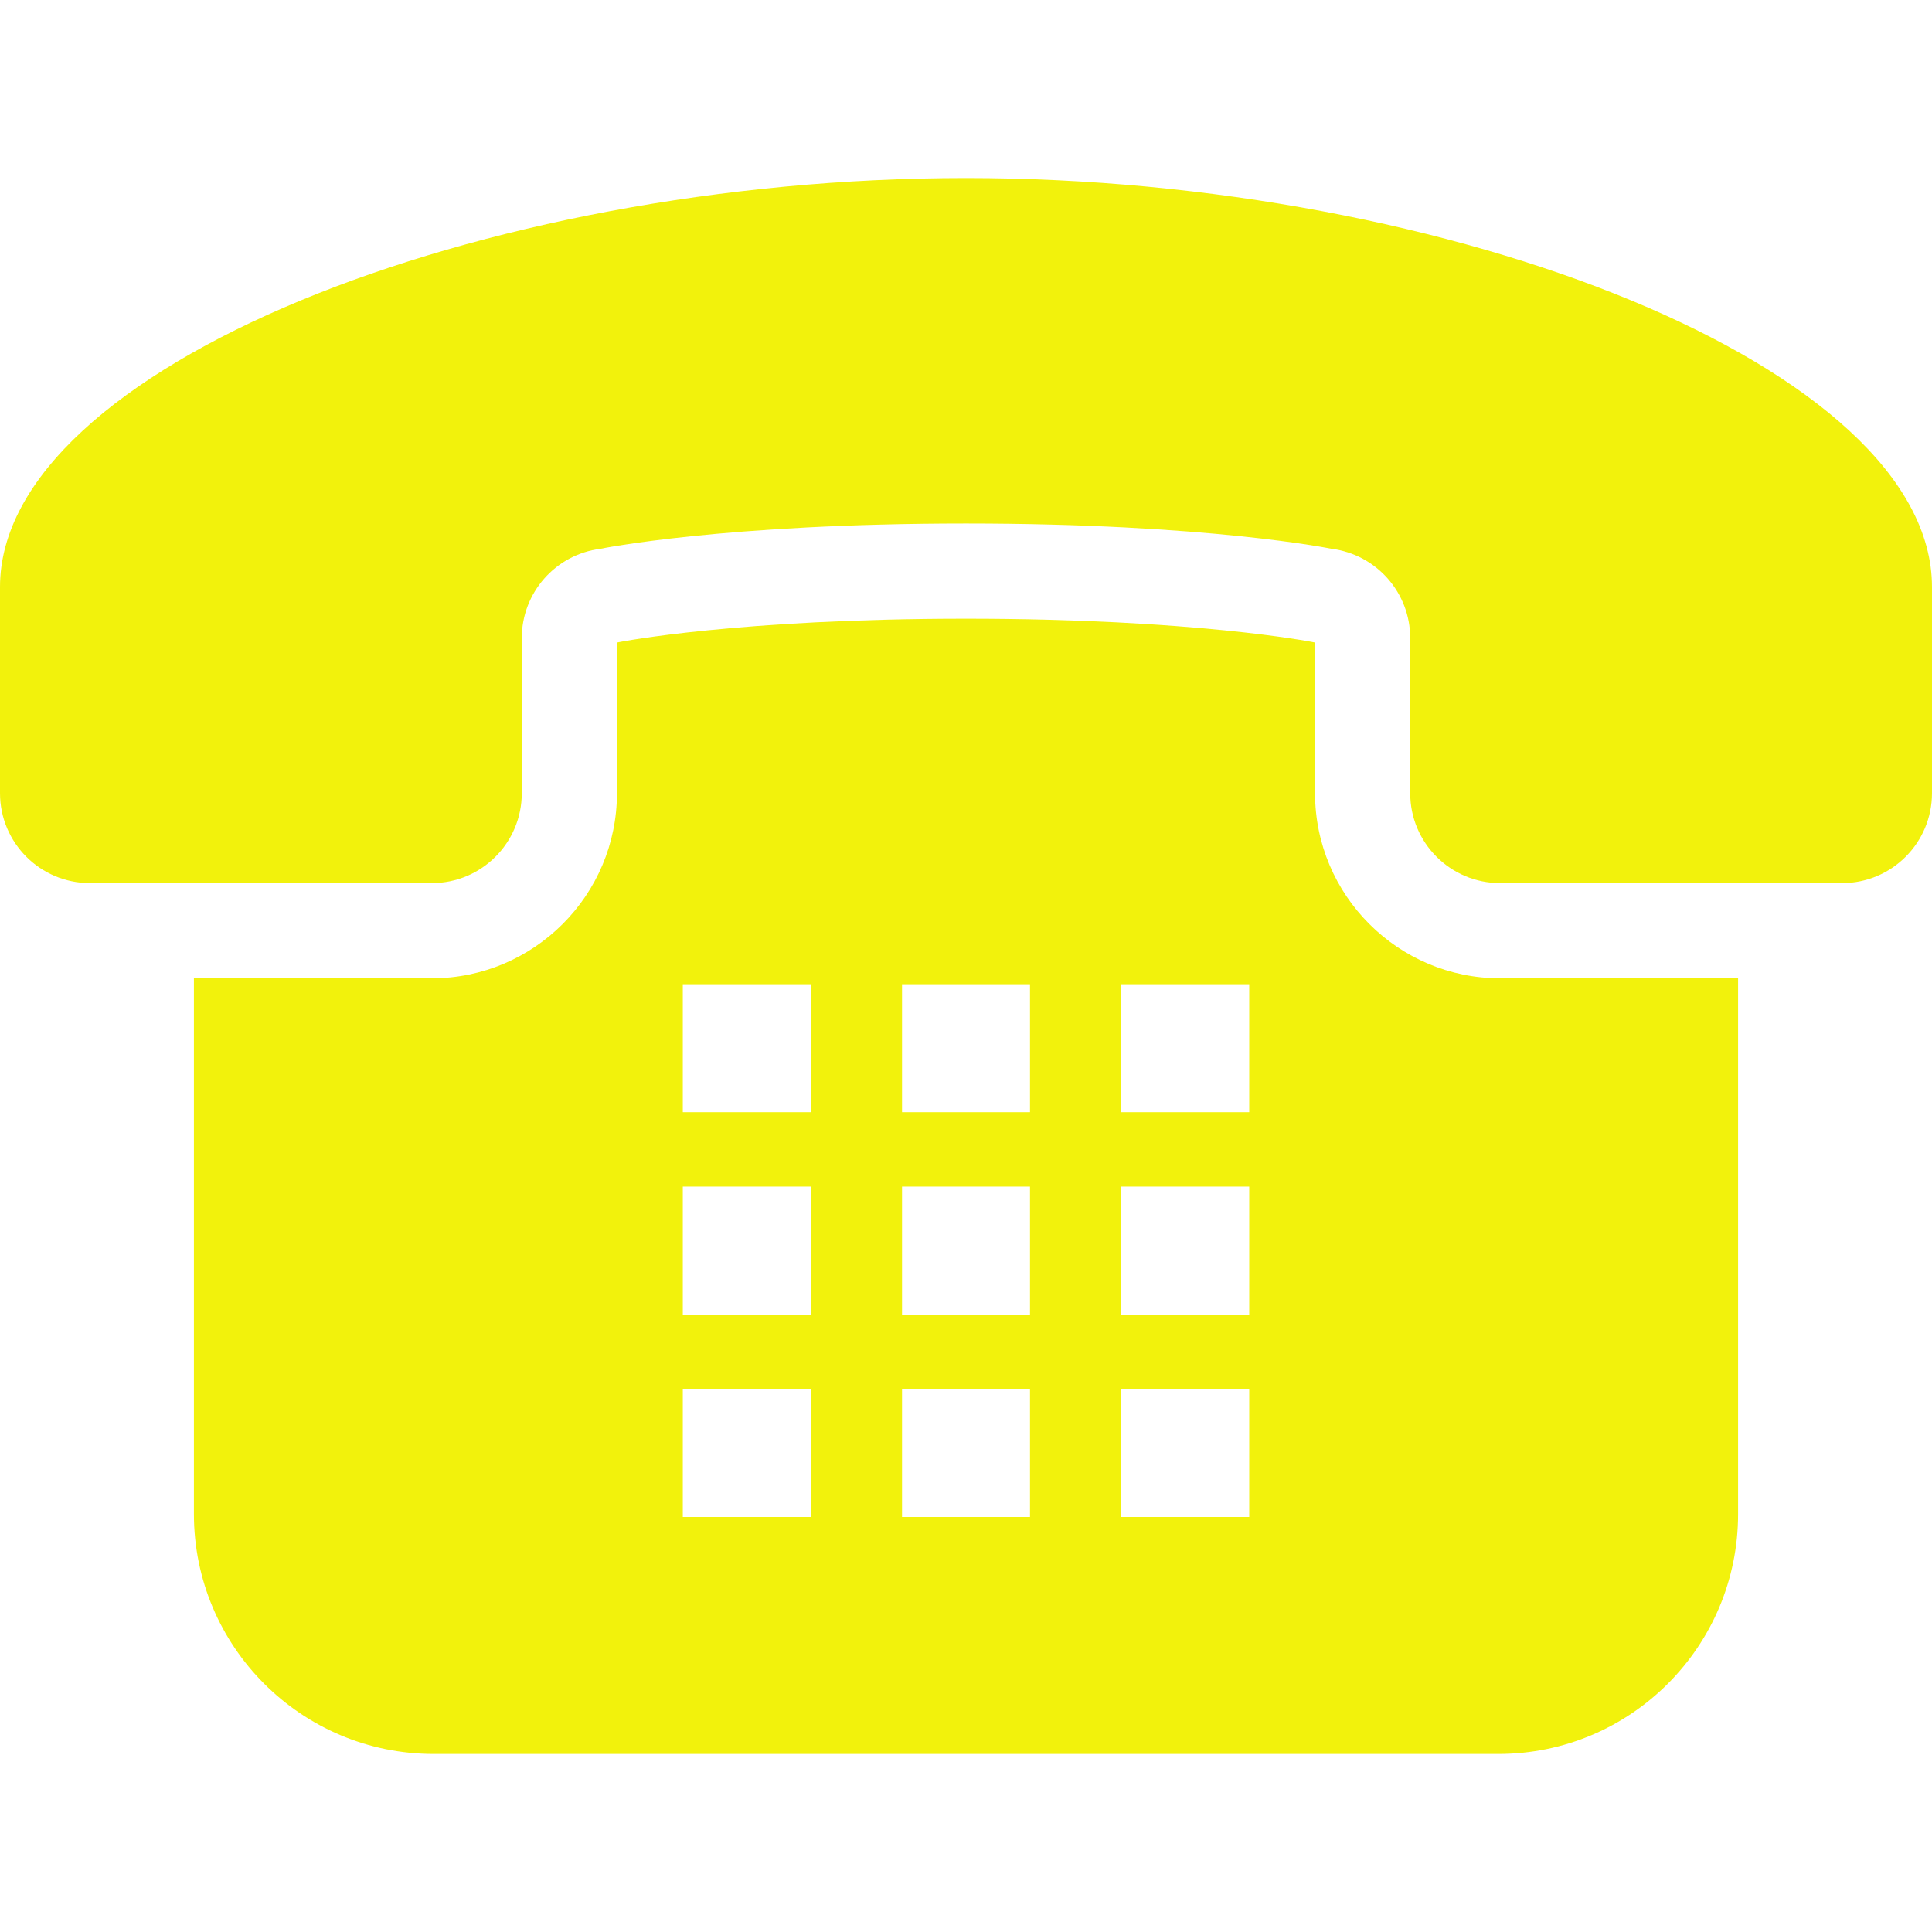 <?xml version="1.0" encoding="utf-8"?>

<!DOCTYPE svg PUBLIC "-//W3C//DTD SVG 1.1//EN" "http://www.w3.org/Graphics/SVG/1.1/DTD/svg11.dtd">
<!-- Uploaded to: SVG Repo, www.svgrepo.com, Generator: SVG Repo Mixer Tools -->
<svg height="800px" width="800px" version="1.1" id="_x32_" xmlns="http://www.w3.org/2000/svg" xmlns:xlink="http://www.w3.org/1999/xlink" 
	 viewBox="0 0 512 512"  xml:space="preserve">
<style type="text/css">
	.st0{fill:#f2f20c;}
</style>
<g>
	<path class="st0" d="M256,47.18C127.063,47.18,0,97.628,0,155.555c0,49.742,0,54.334,0,54.644c0,13.168,10.67,23.838,23.838,23.838
		h90.602c13.168,0,23.837-10.67,23.837-23.838v-41.116c0-12,8.93-22.132,20.83-23.647c0,0,32.619-6.7,96.893-6.7
		s96.892,6.7,96.892,6.7c11.901,1.514,20.83,11.647,20.83,23.647V210.2c0,13.168,10.67,23.838,23.837,23.838h90.602
		c13.168,0,23.838-10.67,23.838-23.838c0-0.311,0-4.903,0-54.644C512,97.628,384.938,47.18,256,47.18z"/>
	<path class="st0" d="M348.499,210.2v-39.913l-0.687-0.142c-0.247-0.049-31.55-6.184-91.812-6.184
		c-60.262,0-91.564,6.134-91.876,6.198l-0.622,0.127V210.2c0,27.057-22.012,49.062-49.062,49.062H51.39v141.992
		c0,35.109,28.458,63.566,63.56,63.566H397.05c35.102,0,63.56-28.458,63.56-63.566V259.262h-63.05
		C370.51,259.262,348.499,237.257,348.499,210.2z M331.057,368.105v33.92h-33.913v-33.92H331.057z M331.057,314.465v33.921h-33.913
		v-33.921H331.057z M331.057,260.833v33.913h-33.913v-33.913H331.057z M272.96,368.105v33.92h-33.913v-33.92H272.96z
		 M272.96,314.465v33.921h-33.913v-33.921H272.96z M239.047,294.746v-33.913h33.913v33.913H239.047z M214.863,368.105v33.92H180.95
		v-33.92H214.863z M214.863,314.465v33.921H180.95v-33.921H214.863z M214.863,260.833v33.913H180.95v-33.913H214.863z"/>
</g>
</svg>